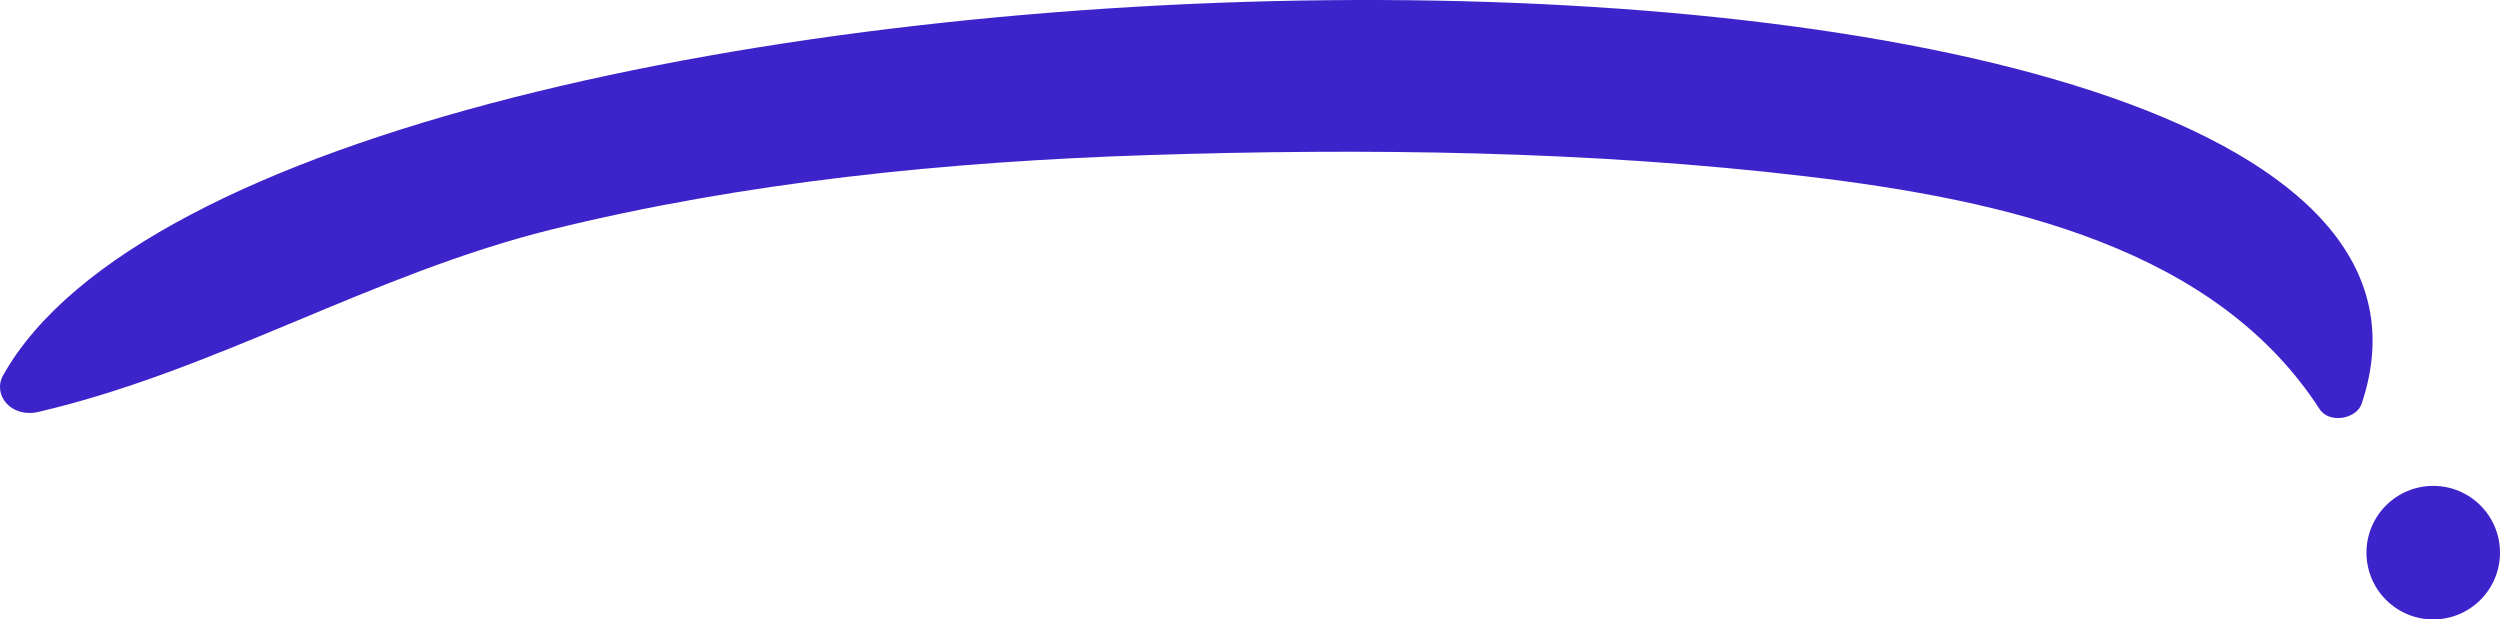 <svg xmlns="http://www.w3.org/2000/svg" viewBox="0 0 262.1 64.94"><defs><style>.a{fill:#3C24CA}</style></defs><path class="a" d="M4 43.19c18.67-4.35 34.9-14.42 53.75-19.11 20.26-5 41.55-7.14 62.6-7.82 22.83-.74 46.4-.45 69 2.23 21.3 2.52 42.95 7.59 53.83 24.39 1 1.57 3.87 1.06 4.41-.54 19.67-58.22-218.77-53.68-247.26-3-1.15 2.06.84 4.5 3.67 3.85Z"/><circle class="a" cx="255.1" cy="57.94" r="7"/></svg>